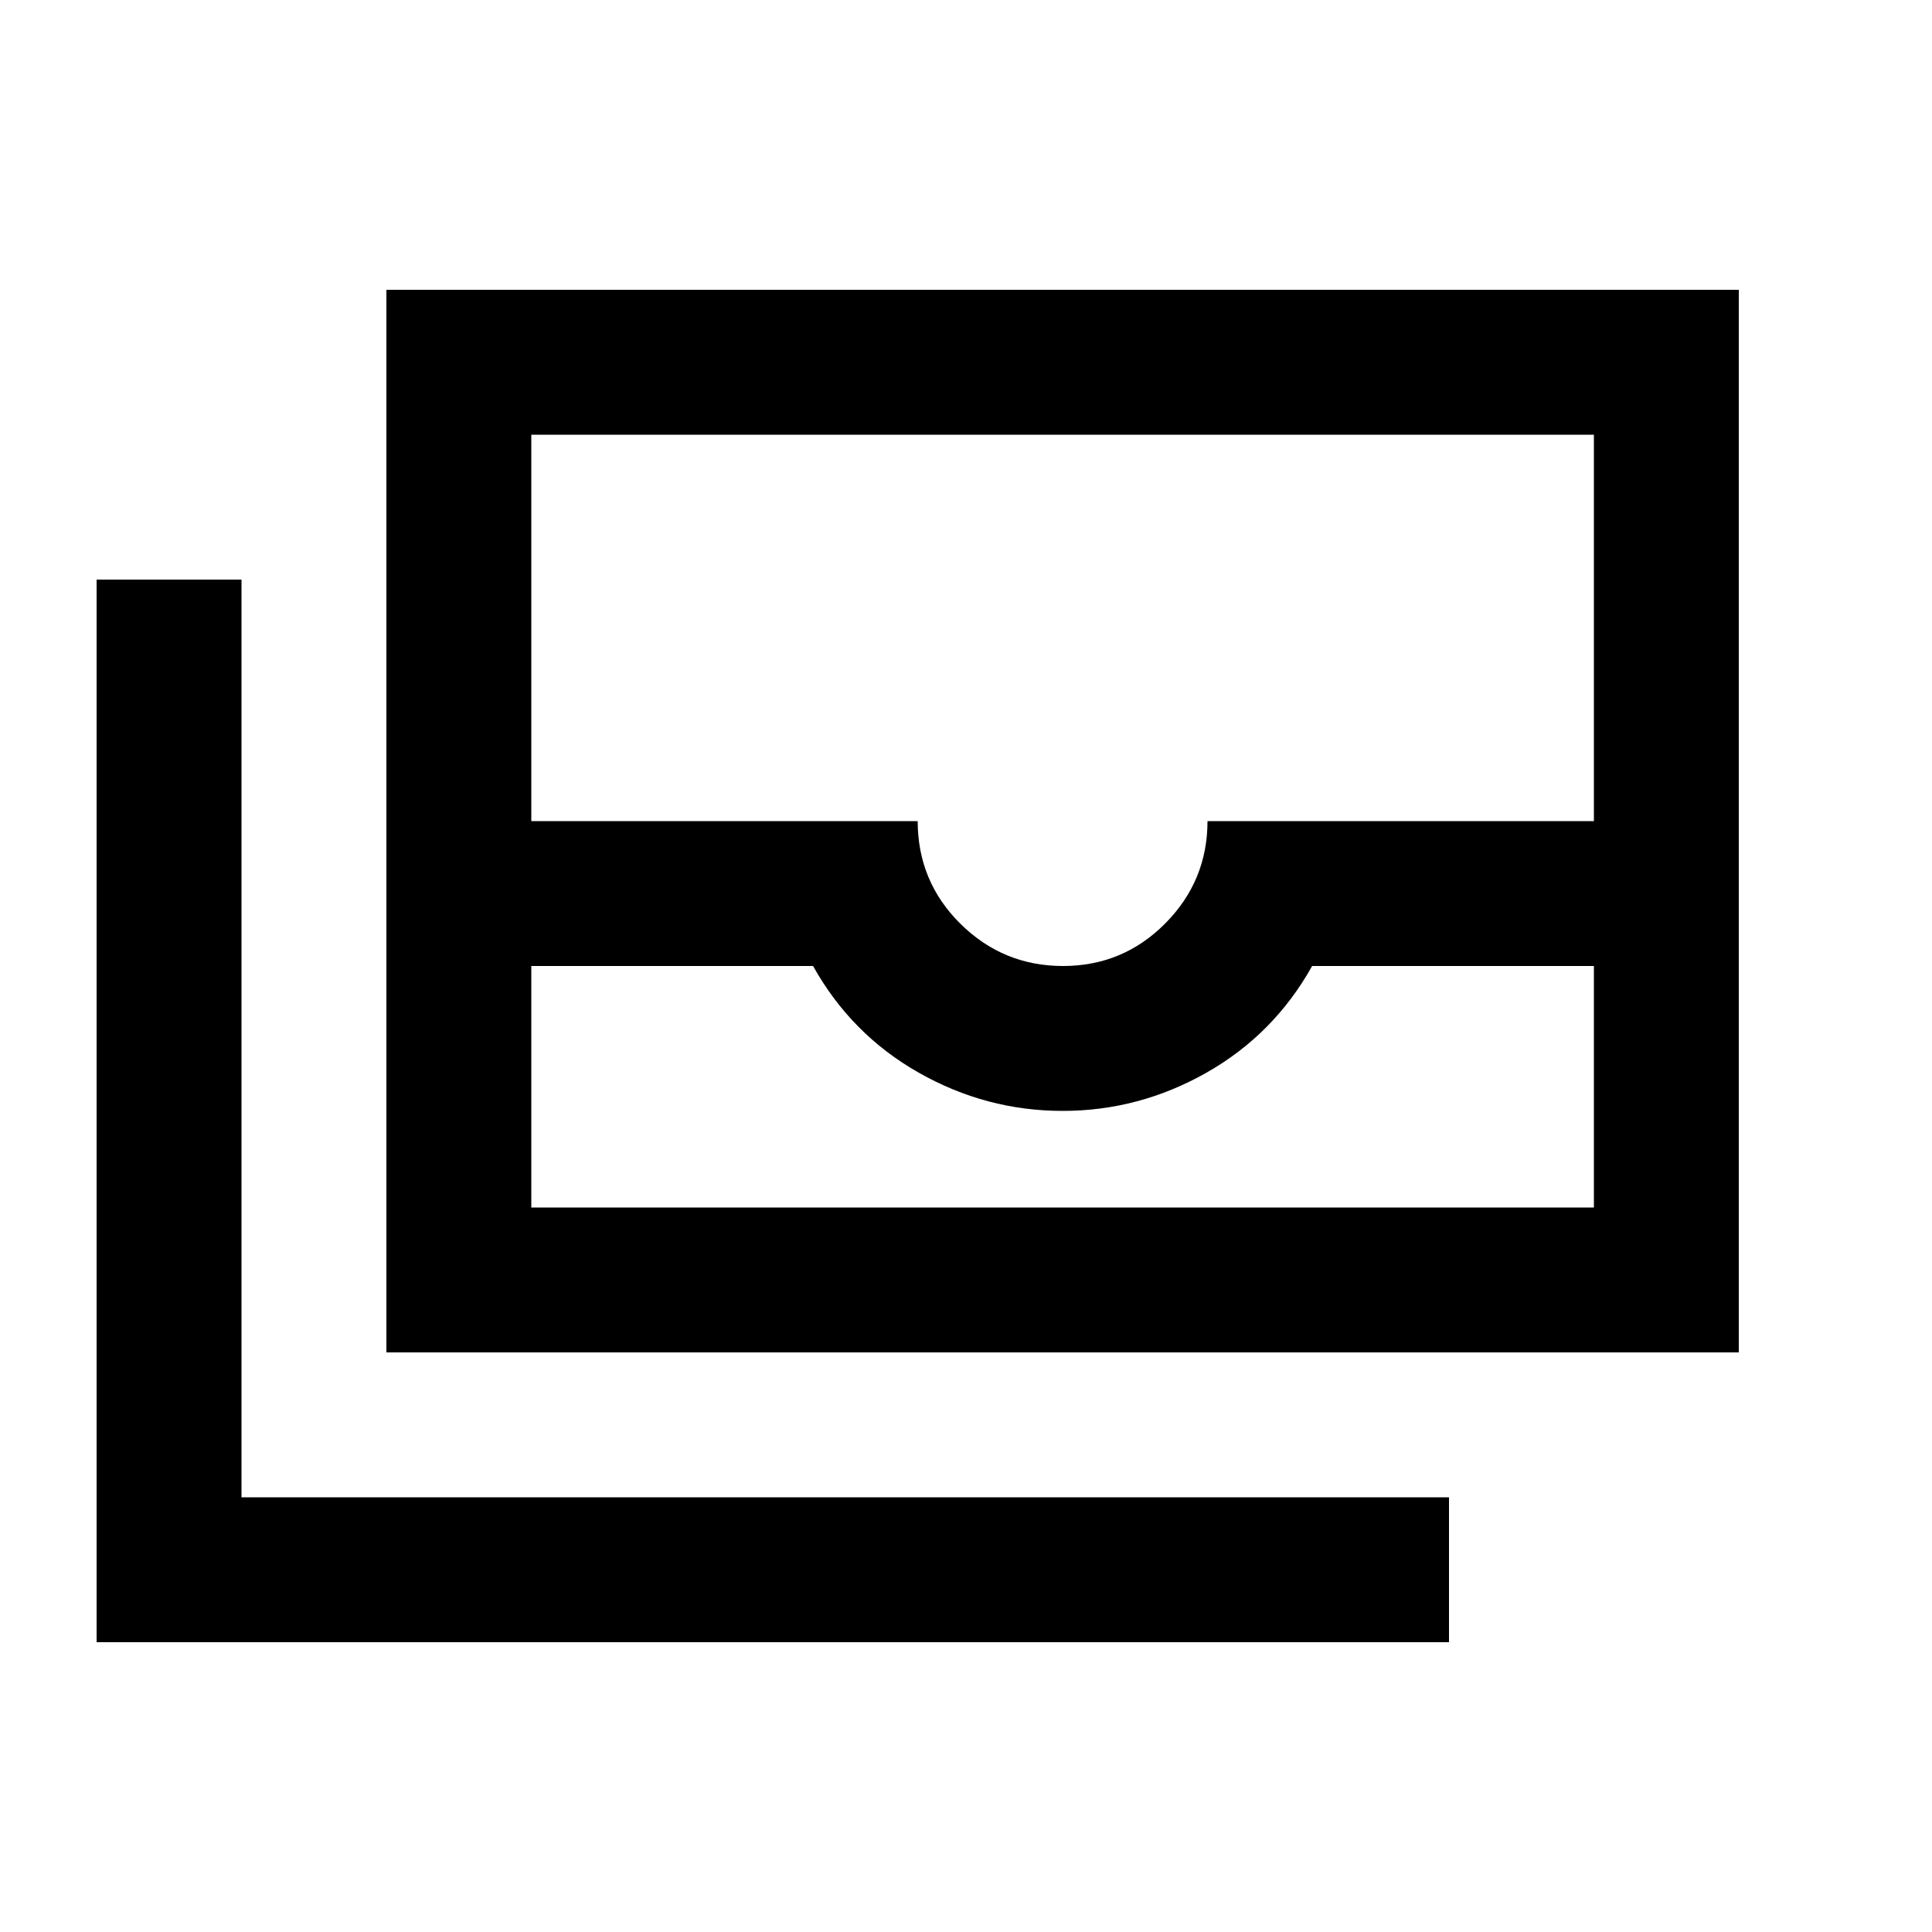 <svg xmlns="http://www.w3.org/2000/svg" height="20" viewBox="0 -960 960 960" width="20"><path d="M192-288v-528h672v528H192Zm72-192v120h528v-120H652q-19 34-52.5 53T528-408q-38 0-71.5-19T404-480H264Zm264.212 0Q558-480 579-501.15q21-21.15 21-50.85h192v-192H264v192h192q0 30 21.212 51 21.213 21 51 21ZM720-144H48v-528h72v456h600v72ZM264-360h528-528Z"/></svg>